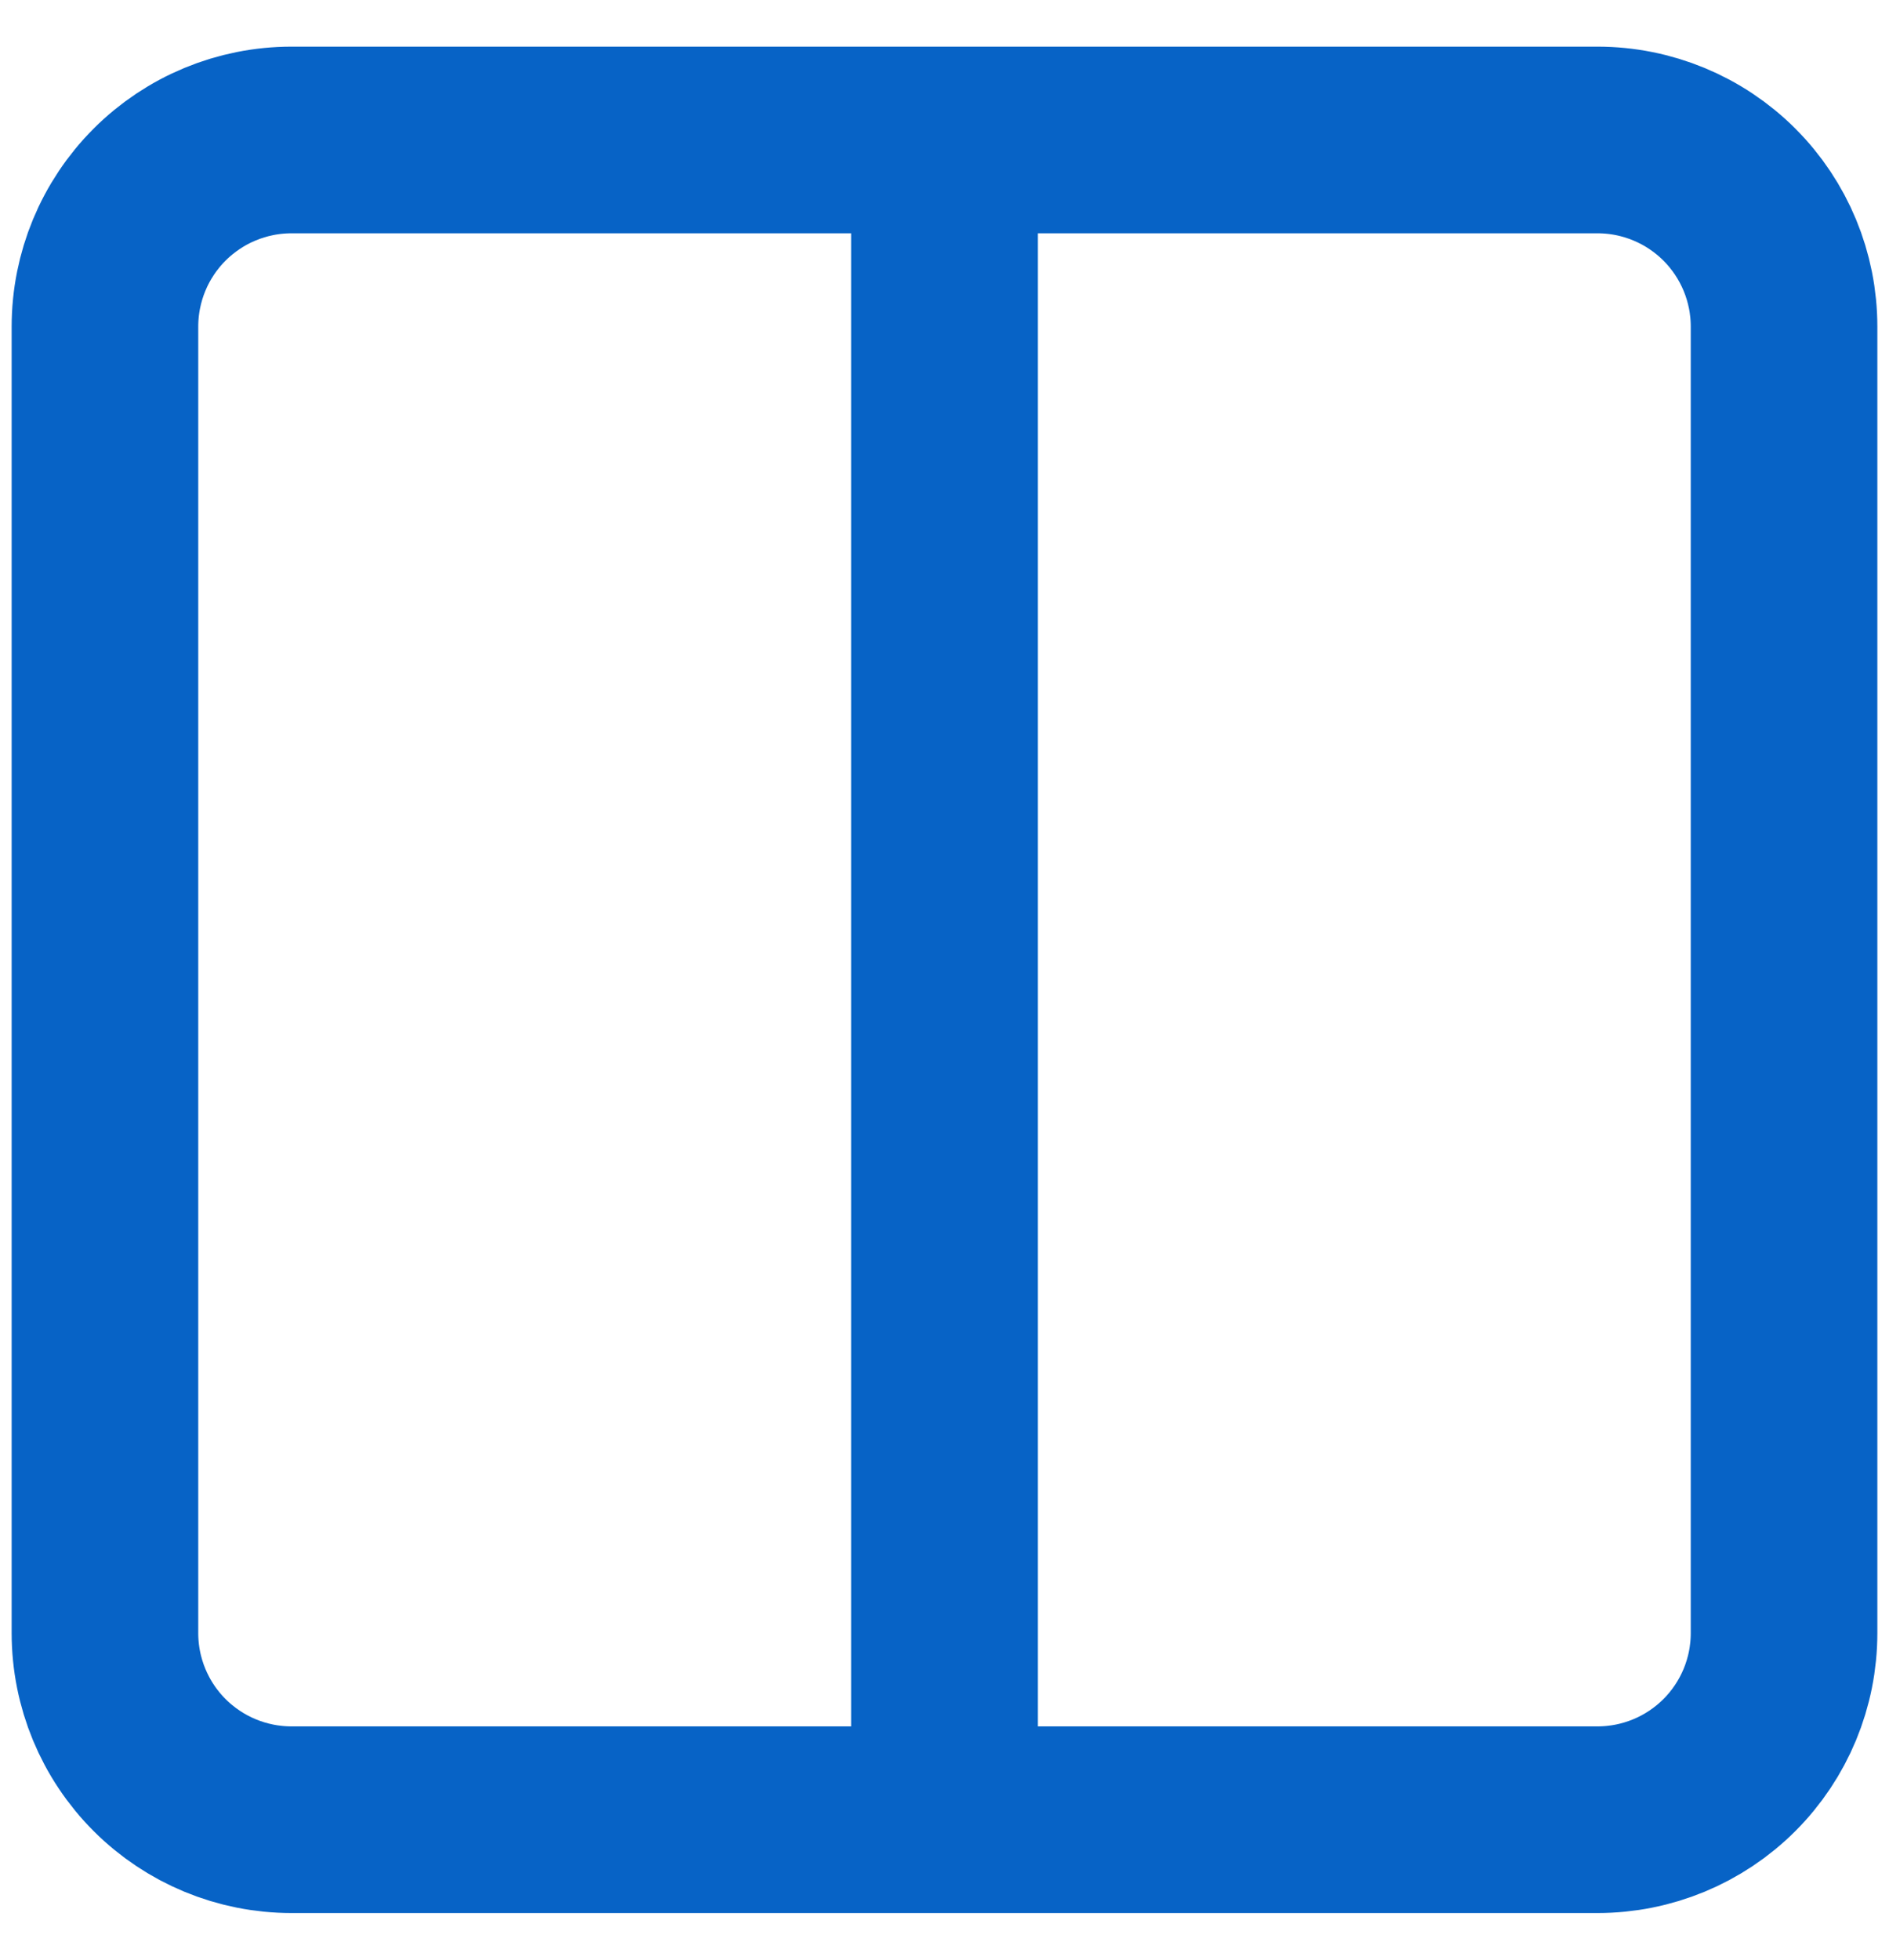 <svg width="27" height="28" viewBox="0 0 27 28" fill="none" xmlns="http://www.w3.org/2000/svg">
<path d="M13.5 2V26M13.5 2H22.833C23.541 2 24.219 2.281 24.719 2.781C25.219 3.281 25.5 3.959 25.5 4.667V23.333C25.5 24.041 25.219 24.719 24.719 25.219C24.219 25.719 23.541 26 22.833 26H13.5V2ZM13.5 2H4.167C3.459 2 2.781 2.281 2.281 2.781C1.781 3.281 1.5 3.959 1.5 4.667V23.333C1.5 24.041 1.781 24.719 2.281 25.219C2.781 25.719 3.459 26 4.167 26H13.5V2Z" stroke="#0763C6" stroke-width="2.667" stroke-linecap="round" stroke-linejoin="round"/>
</svg>
